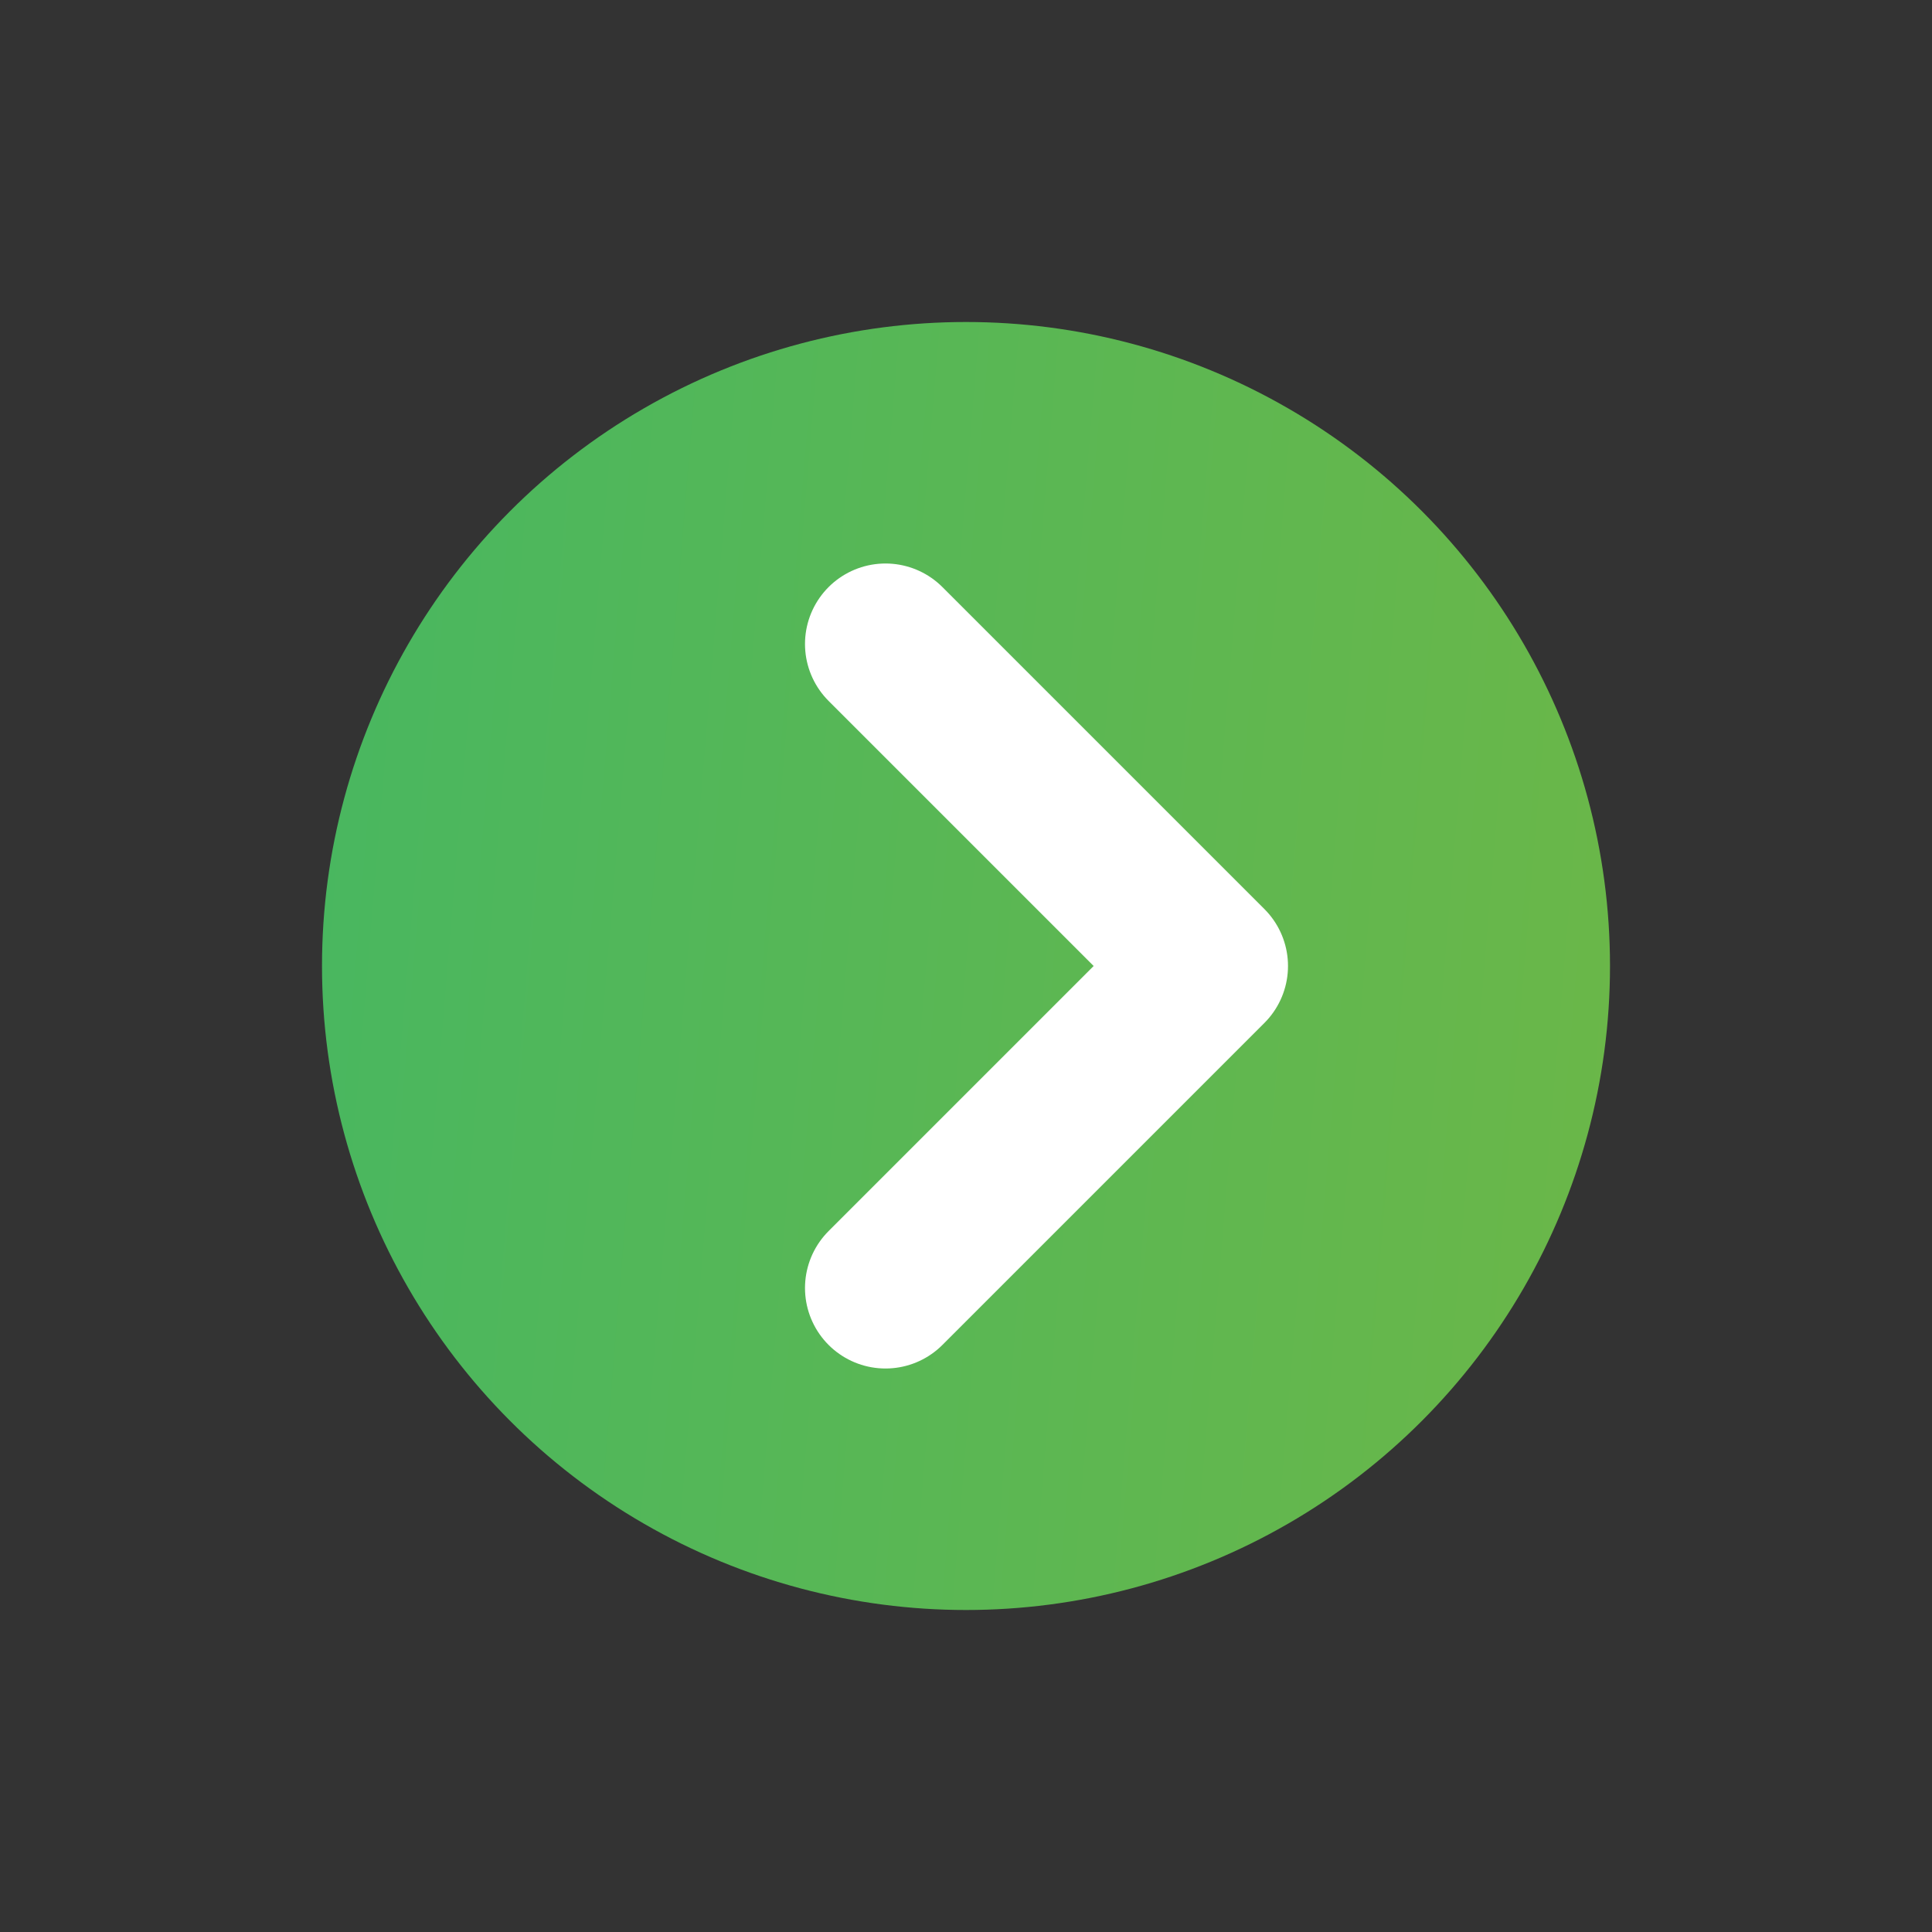 <svg width="24" height="24" viewBox="0 0 24 24" fill="none" xmlns="http://www.w3.org/2000/svg">
<rect x="0" y="0" width="24" height="24" fill="#333333" stroke="none"/>
<circle cx="12" cy="12" r="8" fill="url(#paint0_linear_70_832)"/>
<path d="M11 8L15 12L11 16" stroke="white" stroke-width="2" stroke-linecap="round" stroke-linejoin="round"/>
<defs>
<linearGradient id="paint0_linear_70_832" x1="4" y1="4" x2="21.215" y2="5.437" gradientUnits="userSpaceOnUse">
<stop stop-color="#48B760"/>
<stop offset="1" stop-color="#6BB748"/>
</linearGradient>
</defs>
</svg>
